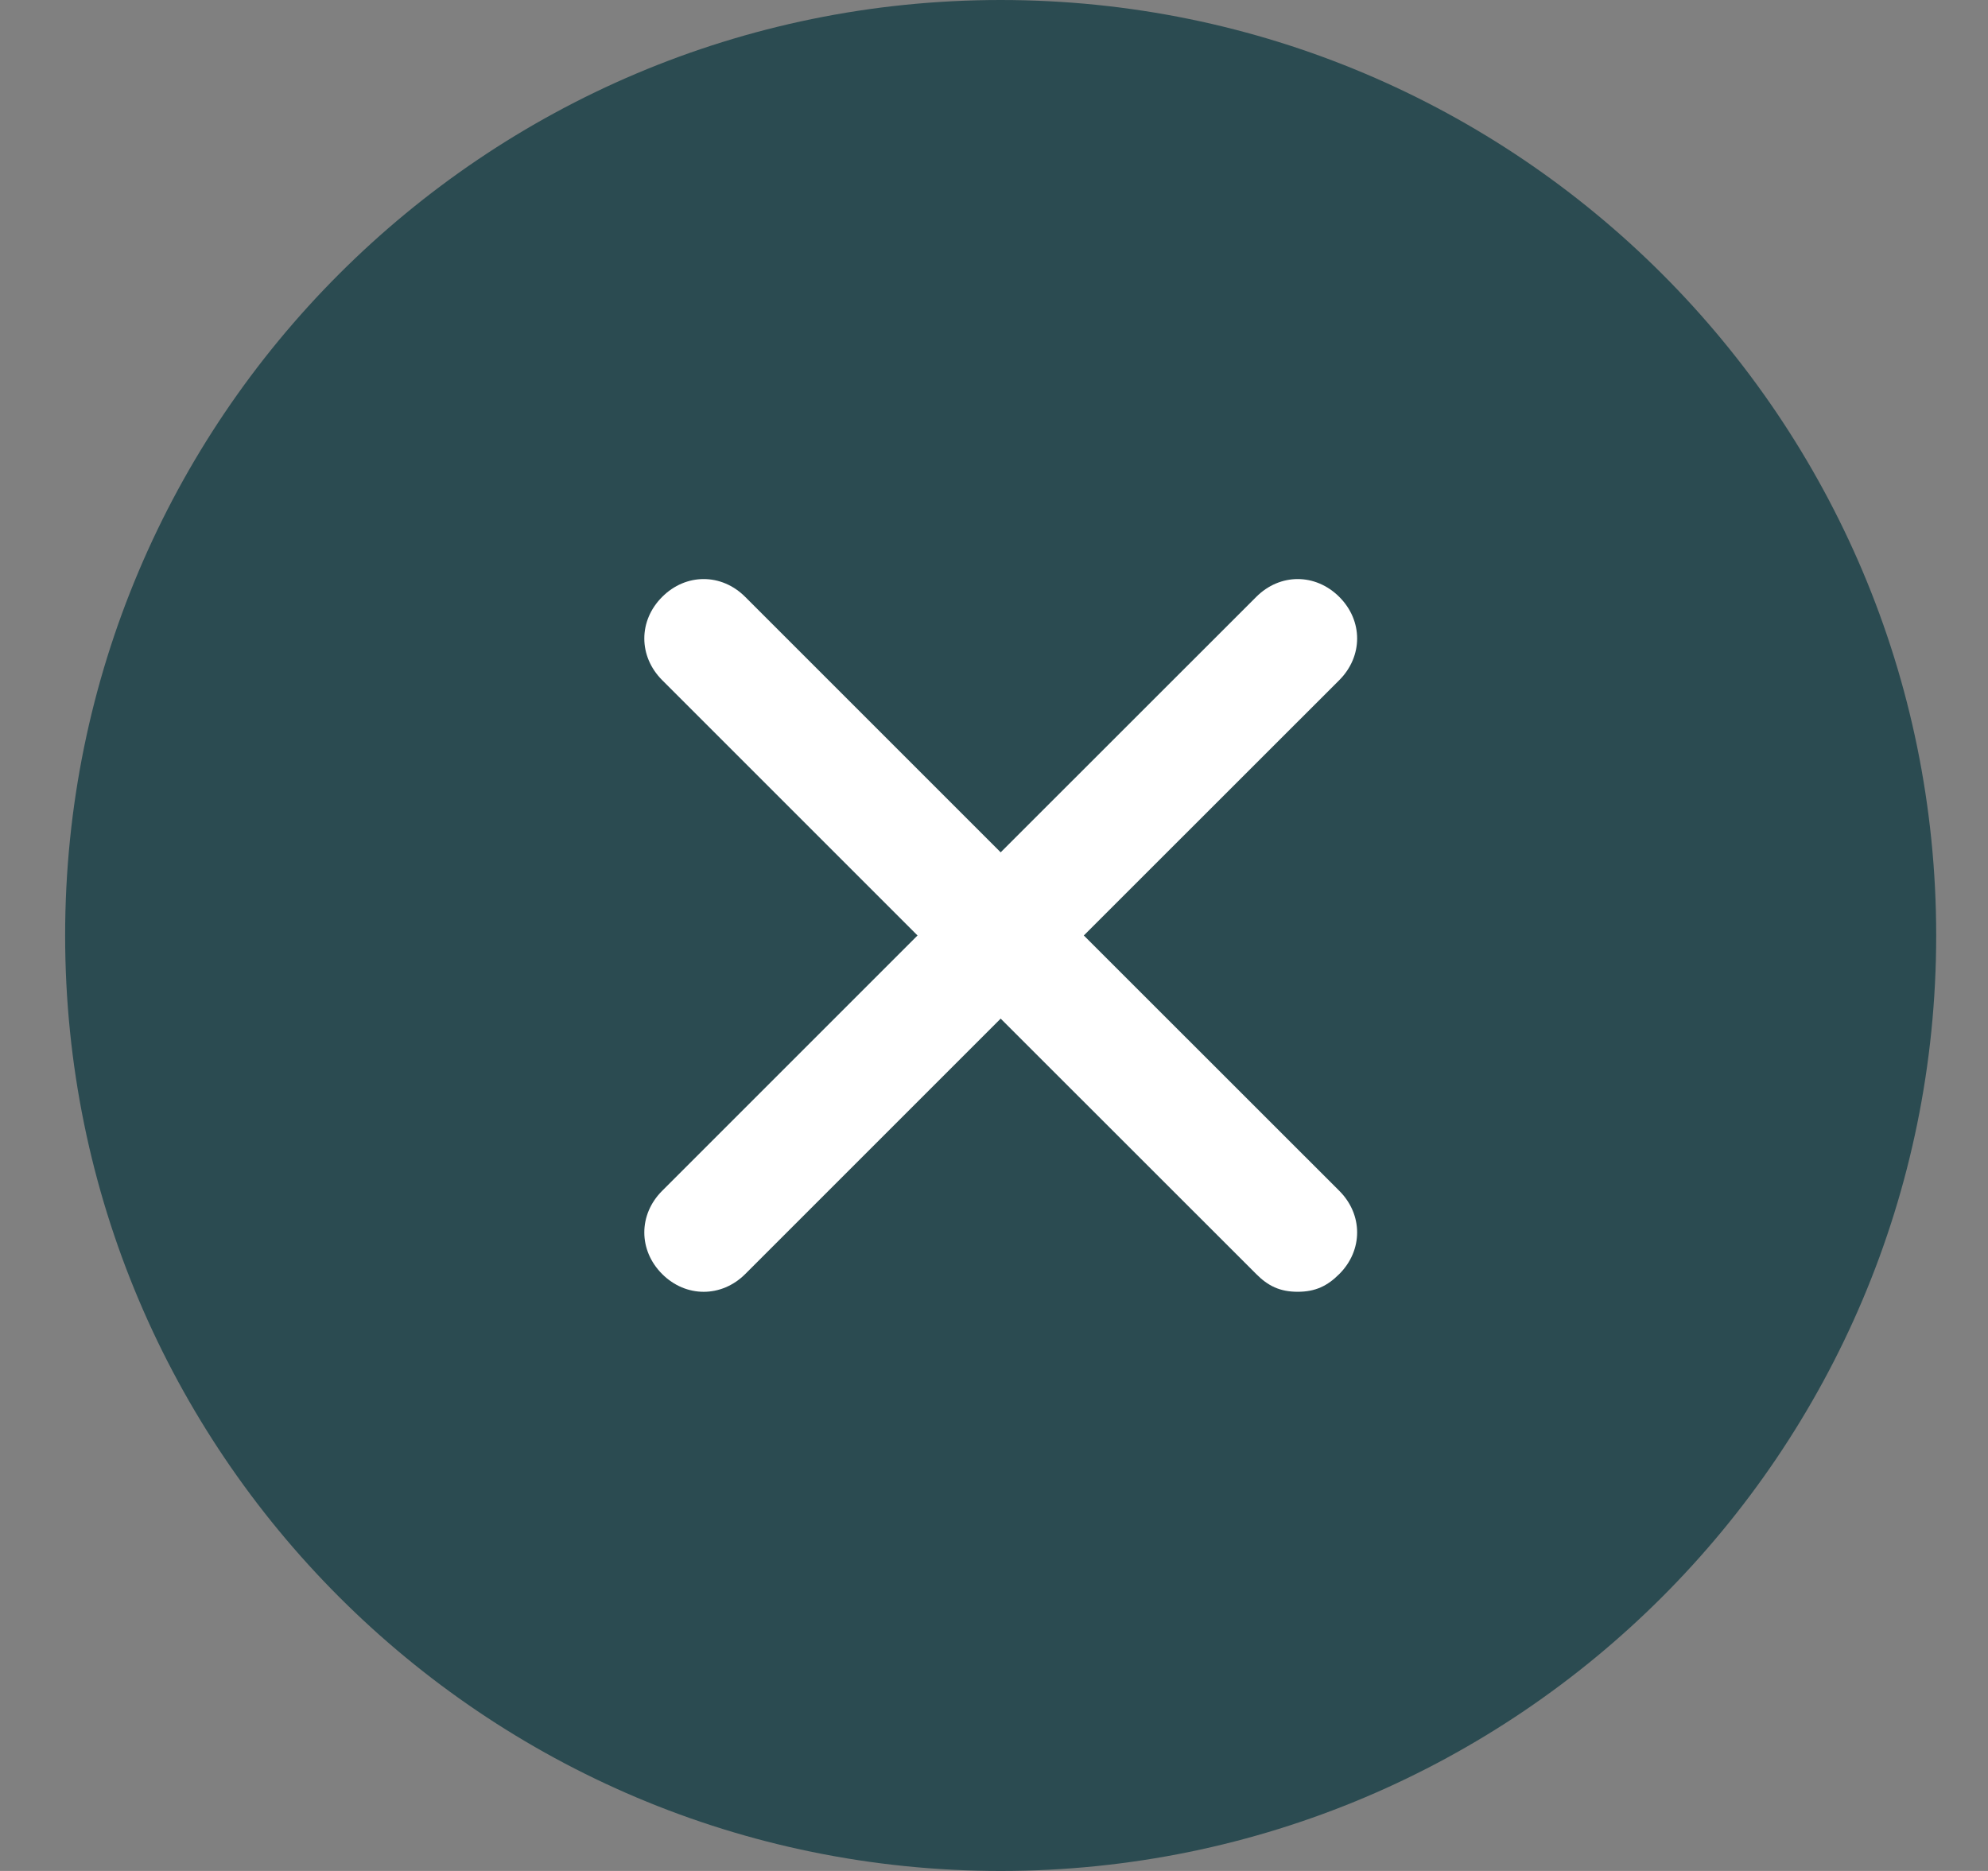 <svg width="17" height="16" viewBox="0 0 17 16" fill="none" xmlns="http://www.w3.org/2000/svg">
<rect x="0" y="0" width="17" height="16" fill="#808080" stroke="none"/>
<path d="M16.557 8C16.557 3.582 12.975 0 8.557 0C4.138 0 0.557 3.582 0.557 8C0.557 12.418 4.138 16 8.557 16C12.975 16 16.557 12.418 16.557 8Z" fill="#2B4B51"/>
<path d="M11.097 11.047C10.945 11.047 10.843 10.997 10.742 10.895L8.557 8.711L6.373 10.895C6.17 11.098 5.865 11.098 5.662 10.895C5.459 10.692 5.459 10.387 5.662 10.184L7.846 8L5.662 5.816C5.459 5.612 5.459 5.308 5.662 5.105C5.865 4.901 6.17 4.901 6.373 5.105L8.557 7.289L10.742 5.105C10.945 4.901 11.249 4.901 11.453 5.105C11.656 5.308 11.656 5.612 11.453 5.816L9.268 8L11.453 10.184C11.656 10.387 11.656 10.692 11.453 10.895C11.351 10.997 11.249 11.047 11.097 11.047Z" fill="white"/>
</svg>
